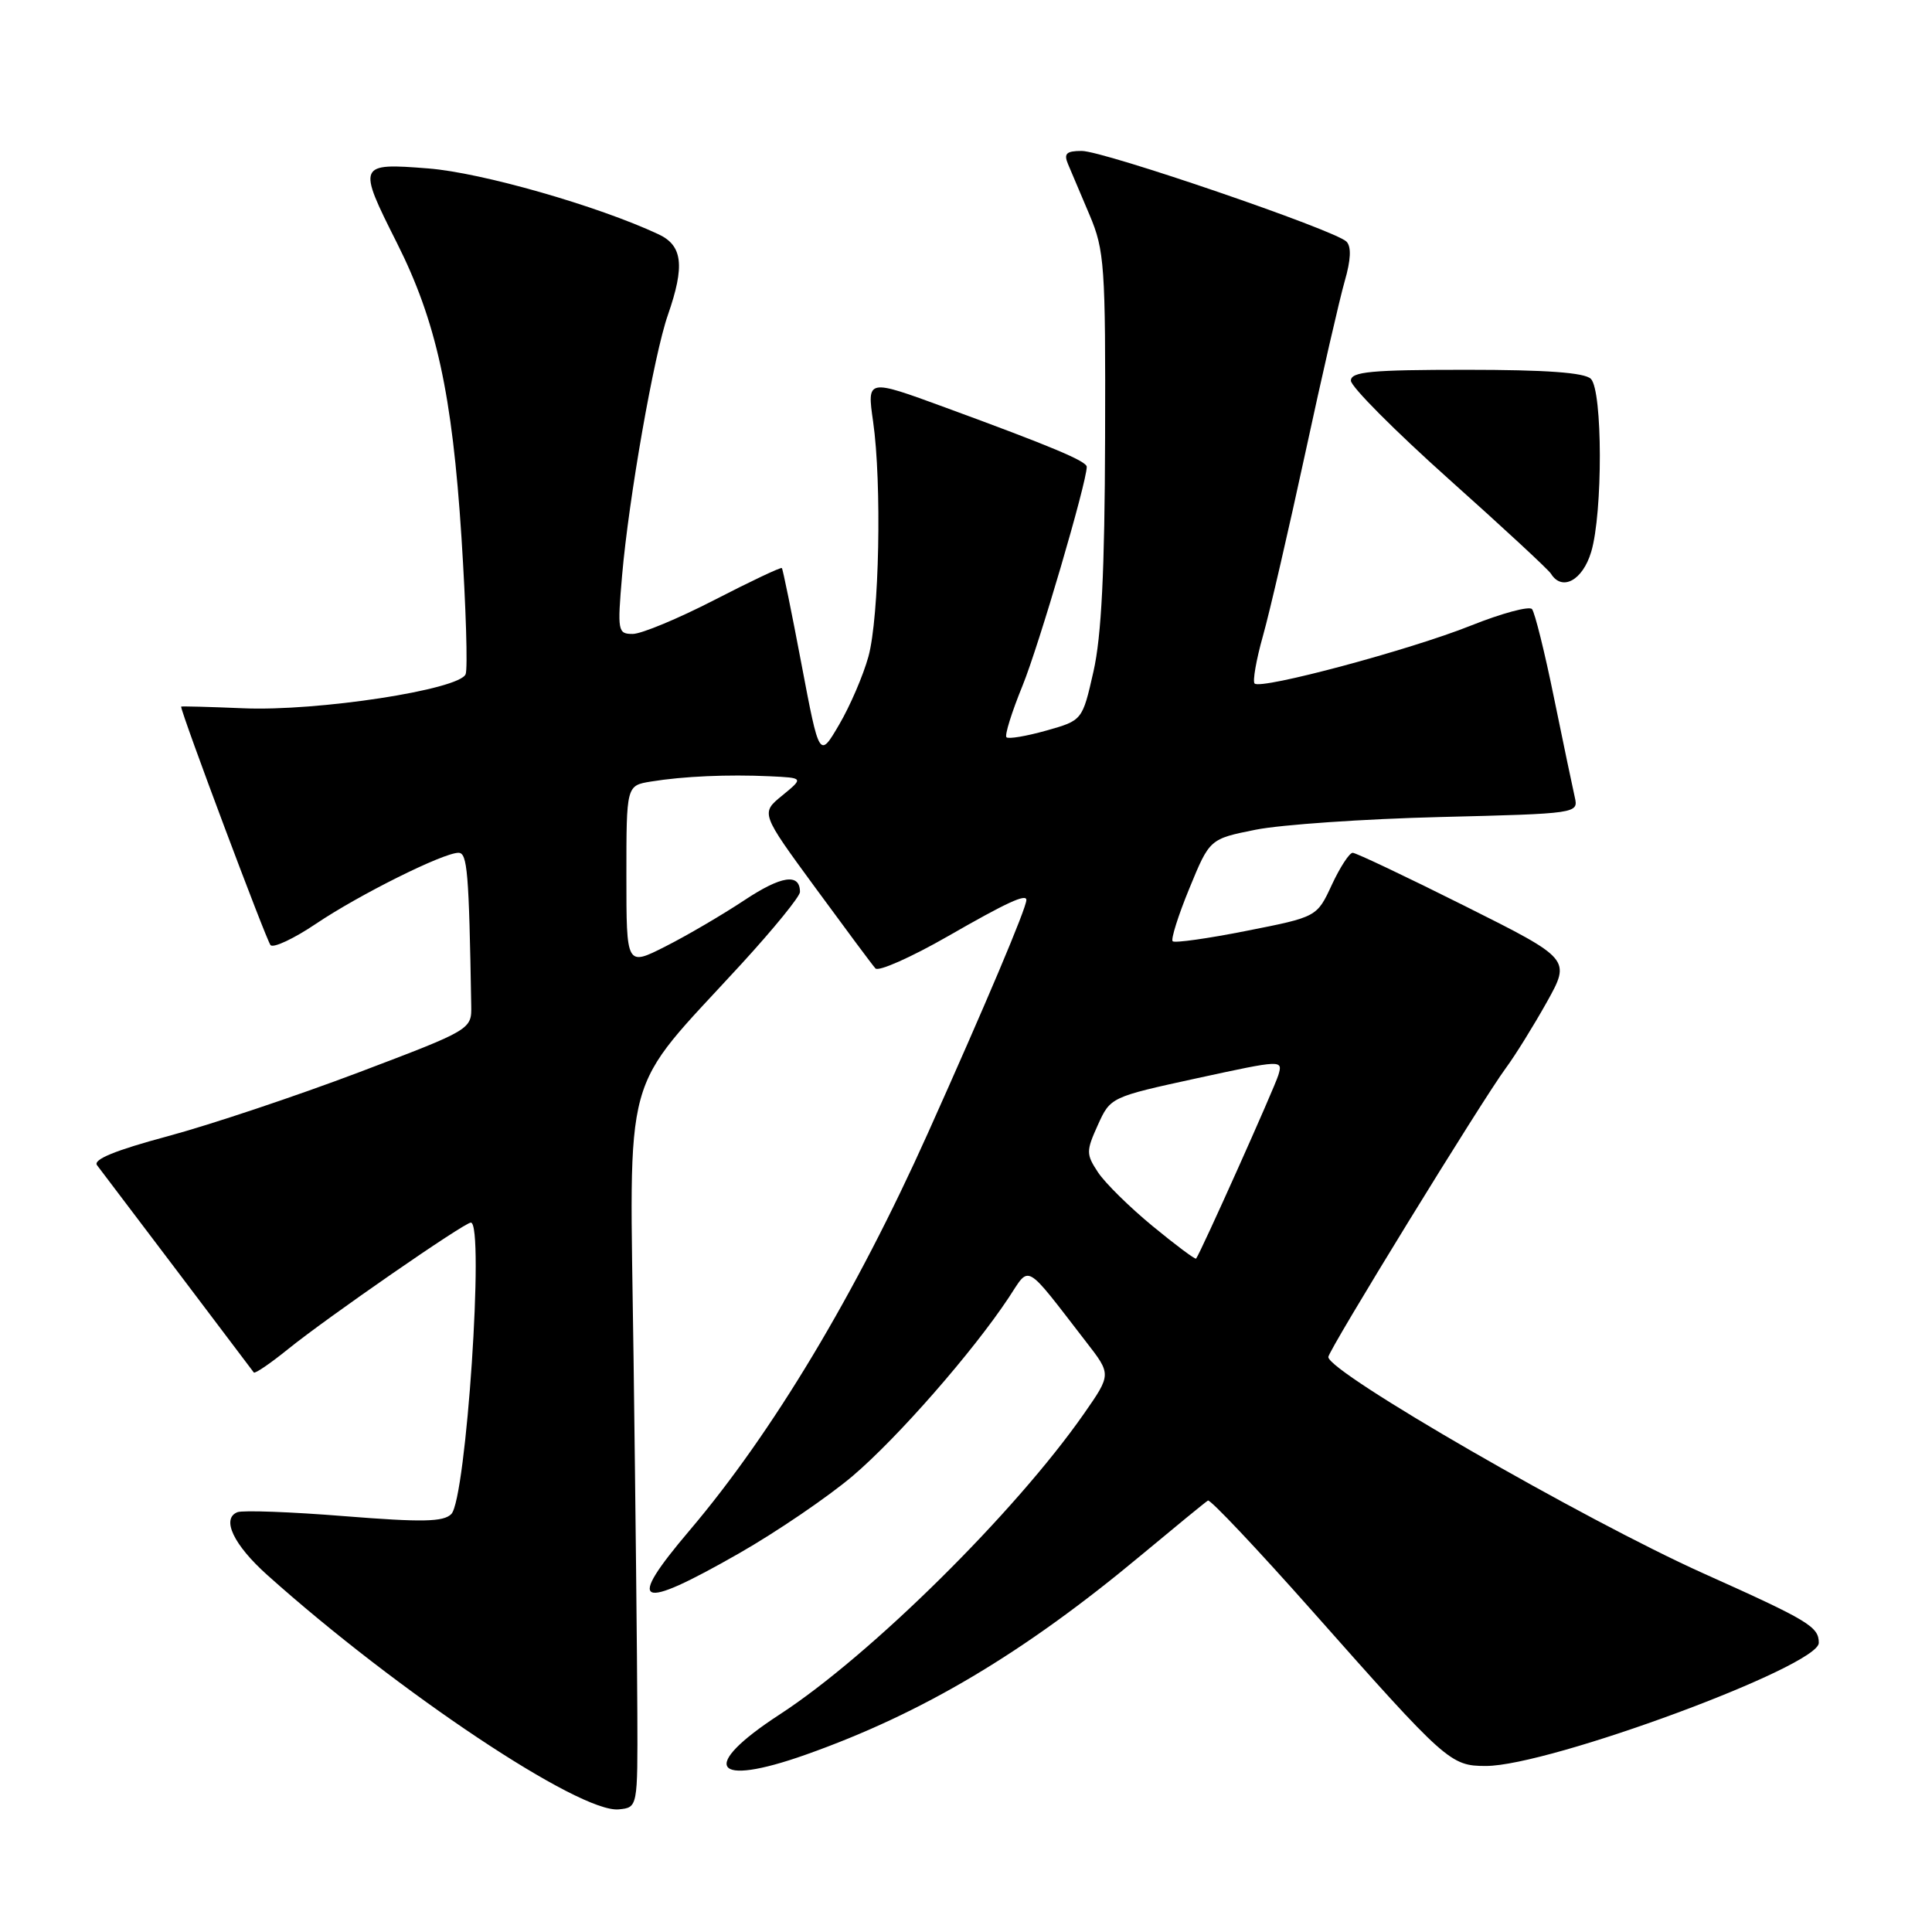 <?xml version="1.0" encoding="UTF-8" standalone="no"?>
<!DOCTYPE svg PUBLIC "-//W3C//DTD SVG 1.1//EN" "http://www.w3.org/Graphics/SVG/1.1/DTD/svg11.dtd" >
<svg xmlns="http://www.w3.org/2000/svg" xmlns:xlink="http://www.w3.org/1999/xlink" version="1.1" viewBox="0 0 256 256">
 <g >
 <path fill="currentColor"
d=" M 84.45 227.00 C 84.43 220.12 84.20 198.96 83.95 179.96 C 83.44 140.60 82.15 145.28 98.25 127.72 C 102.51 123.07 106.00 118.79 106.00 118.19 C 106.00 115.66 103.53 116.03 98.61 119.30 C 95.71 121.22 91.02 123.97 88.17 125.41 C 83.00 128.03 83.00 128.03 83.00 116.06 C 83.00 104.09 83.00 104.09 86.25 103.56 C 90.54 102.86 96.45 102.60 102.00 102.86 C 106.50 103.07 106.50 103.07 103.65 105.41 C 100.79 107.74 100.79 107.74 108.03 117.62 C 112.01 123.05 115.59 127.87 116.00 128.32 C 116.40 128.77 120.71 126.86 125.58 124.07 C 133.38 119.59 136.00 118.38 136.00 119.25 C 136.00 120.33 130.60 133.10 122.94 150.17 C 113.39 171.45 102.36 189.84 91.38 202.78 C 82.84 212.84 84.38 213.56 97.94 205.82 C 102.94 202.96 109.71 198.35 112.99 195.57 C 118.96 190.49 128.90 179.13 133.67 171.93 C 136.53 167.61 135.64 167.10 143.92 177.81 C 147.26 182.11 147.26 182.11 143.64 187.31 C 134.51 200.40 115.36 219.33 103.32 227.17 C 92.61 234.14 94.39 236.89 106.78 232.50 C 122.22 227.03 135.63 219.05 151.16 206.11 C 155.75 202.29 159.75 199.01 160.06 198.83 C 160.36 198.65 166.60 205.25 173.91 213.50 C 191.62 233.49 192.19 234.00 196.89 234.00 C 205.30 234.00 241.00 220.80 241.00 217.69 C 241.00 215.55 239.69 214.75 225.73 208.49 C 209.88 201.37 176.03 181.85 176.01 179.81 C 176.00 178.96 196.45 145.67 199.55 141.50 C 200.77 139.85 203.20 135.93 204.96 132.79 C 208.14 127.08 208.14 127.08 194.08 120.04 C 186.35 116.17 179.67 113.00 179.24 113.00 C 178.80 113.00 177.56 114.91 176.47 117.25 C 174.50 121.50 174.50 121.50 165.18 123.34 C 160.05 124.36 155.64 124.98 155.38 124.72 C 155.13 124.46 156.12 121.30 157.60 117.71 C 160.29 111.16 160.29 111.16 166.39 109.94 C 169.75 109.27 180.75 108.51 190.83 108.26 C 208.99 107.81 209.16 107.79 208.67 105.65 C 208.40 104.47 207.16 98.55 205.92 92.50 C 204.69 86.45 203.37 81.15 203.00 80.71 C 202.63 80.28 198.99 81.26 194.91 82.89 C 186.84 86.12 167.08 91.41 166.24 90.57 C 165.96 90.29 166.45 87.44 167.35 84.25 C 168.25 81.06 170.77 70.13 172.97 59.97 C 175.16 49.81 177.51 39.59 178.18 37.26 C 179.00 34.43 179.08 32.68 178.41 32.01 C 176.89 30.49 146.25 20.00 143.34 20.00 C 141.29 20.00 140.93 20.35 141.52 21.75 C 141.93 22.71 143.21 25.75 144.38 28.50 C 146.35 33.16 146.50 35.18 146.43 58.00 C 146.38 75.71 145.95 84.30 144.89 88.98 C 143.42 95.46 143.42 95.46 138.62 96.81 C 135.99 97.55 133.62 97.95 133.36 97.69 C 133.10 97.44 134.06 94.36 135.49 90.86 C 137.66 85.53 143.99 63.95 144.00 61.86 C 144.00 61.11 139.35 59.16 125.19 53.97 C 114.88 50.19 114.88 50.19 115.69 55.85 C 116.86 64.01 116.51 81.76 115.07 87.00 C 114.39 89.47 112.65 93.53 111.20 96.00 C 108.57 100.50 108.57 100.50 106.20 88.00 C 104.90 81.13 103.73 75.40 103.60 75.27 C 103.47 75.13 99.43 77.04 94.64 79.51 C 89.84 81.98 84.98 84.00 83.84 84.00 C 81.86 84.00 81.80 83.64 82.43 76.25 C 83.32 66.00 86.65 47.02 88.50 41.73 C 90.77 35.21 90.45 32.53 87.25 31.04 C 79.18 27.27 63.80 22.87 56.75 22.32 C 47.42 21.58 47.34 21.76 52.57 32.14 C 57.81 42.55 59.92 52.15 61.15 71.24 C 61.74 80.44 61.99 88.59 61.70 89.33 C 60.92 91.38 42.08 94.27 32.25 93.85 C 27.71 93.66 24.00 93.56 24.00 93.63 C 24.01 94.53 35.33 124.70 35.85 125.24 C 36.25 125.64 38.95 124.37 41.86 122.41 C 47.59 118.55 58.73 113.00 60.75 113.00 C 61.93 113.00 62.14 115.50 62.44 133.21 C 62.50 136.42 62.50 136.42 47.50 142.11 C 39.25 145.23 27.89 149.03 22.25 150.55 C 15.25 152.43 12.28 153.65 12.86 154.40 C 13.71 155.50 33.13 181.18 33.63 181.86 C 33.77 182.06 35.83 180.66 38.20 178.74 C 43.35 174.58 61.52 162.00 62.39 162.00 C 64.22 162.00 61.77 198.66 59.80 200.62 C 58.76 201.67 55.94 201.72 45.64 200.90 C 38.57 200.33 32.19 200.10 31.47 200.37 C 29.29 201.21 30.94 204.70 35.44 208.72 C 52.74 224.21 76.85 240.28 82.00 239.75 C 84.50 239.50 84.50 239.50 84.45 227.00 Z  M 210.84 73.13 C 212.39 67.96 212.36 51.76 210.80 50.20 C 209.97 49.37 204.87 49.00 194.30 49.00 C 181.66 49.00 179.00 49.25 179.00 50.44 C 179.00 51.23 184.83 57.09 191.95 63.46 C 199.08 69.83 205.18 75.48 205.51 76.02 C 206.98 78.39 209.71 76.91 210.84 73.13 Z  M 152.72 162.46 C 149.66 159.94 146.40 156.73 145.48 155.32 C 143.91 152.94 143.91 152.52 145.47 149.07 C 147.13 145.39 147.18 145.36 158.57 142.88 C 169.91 140.42 170.00 140.41 169.39 142.45 C 168.87 144.17 159.12 165.94 158.49 166.77 C 158.38 166.92 155.78 164.98 152.72 162.46 Z "/>
</g>
</svg>